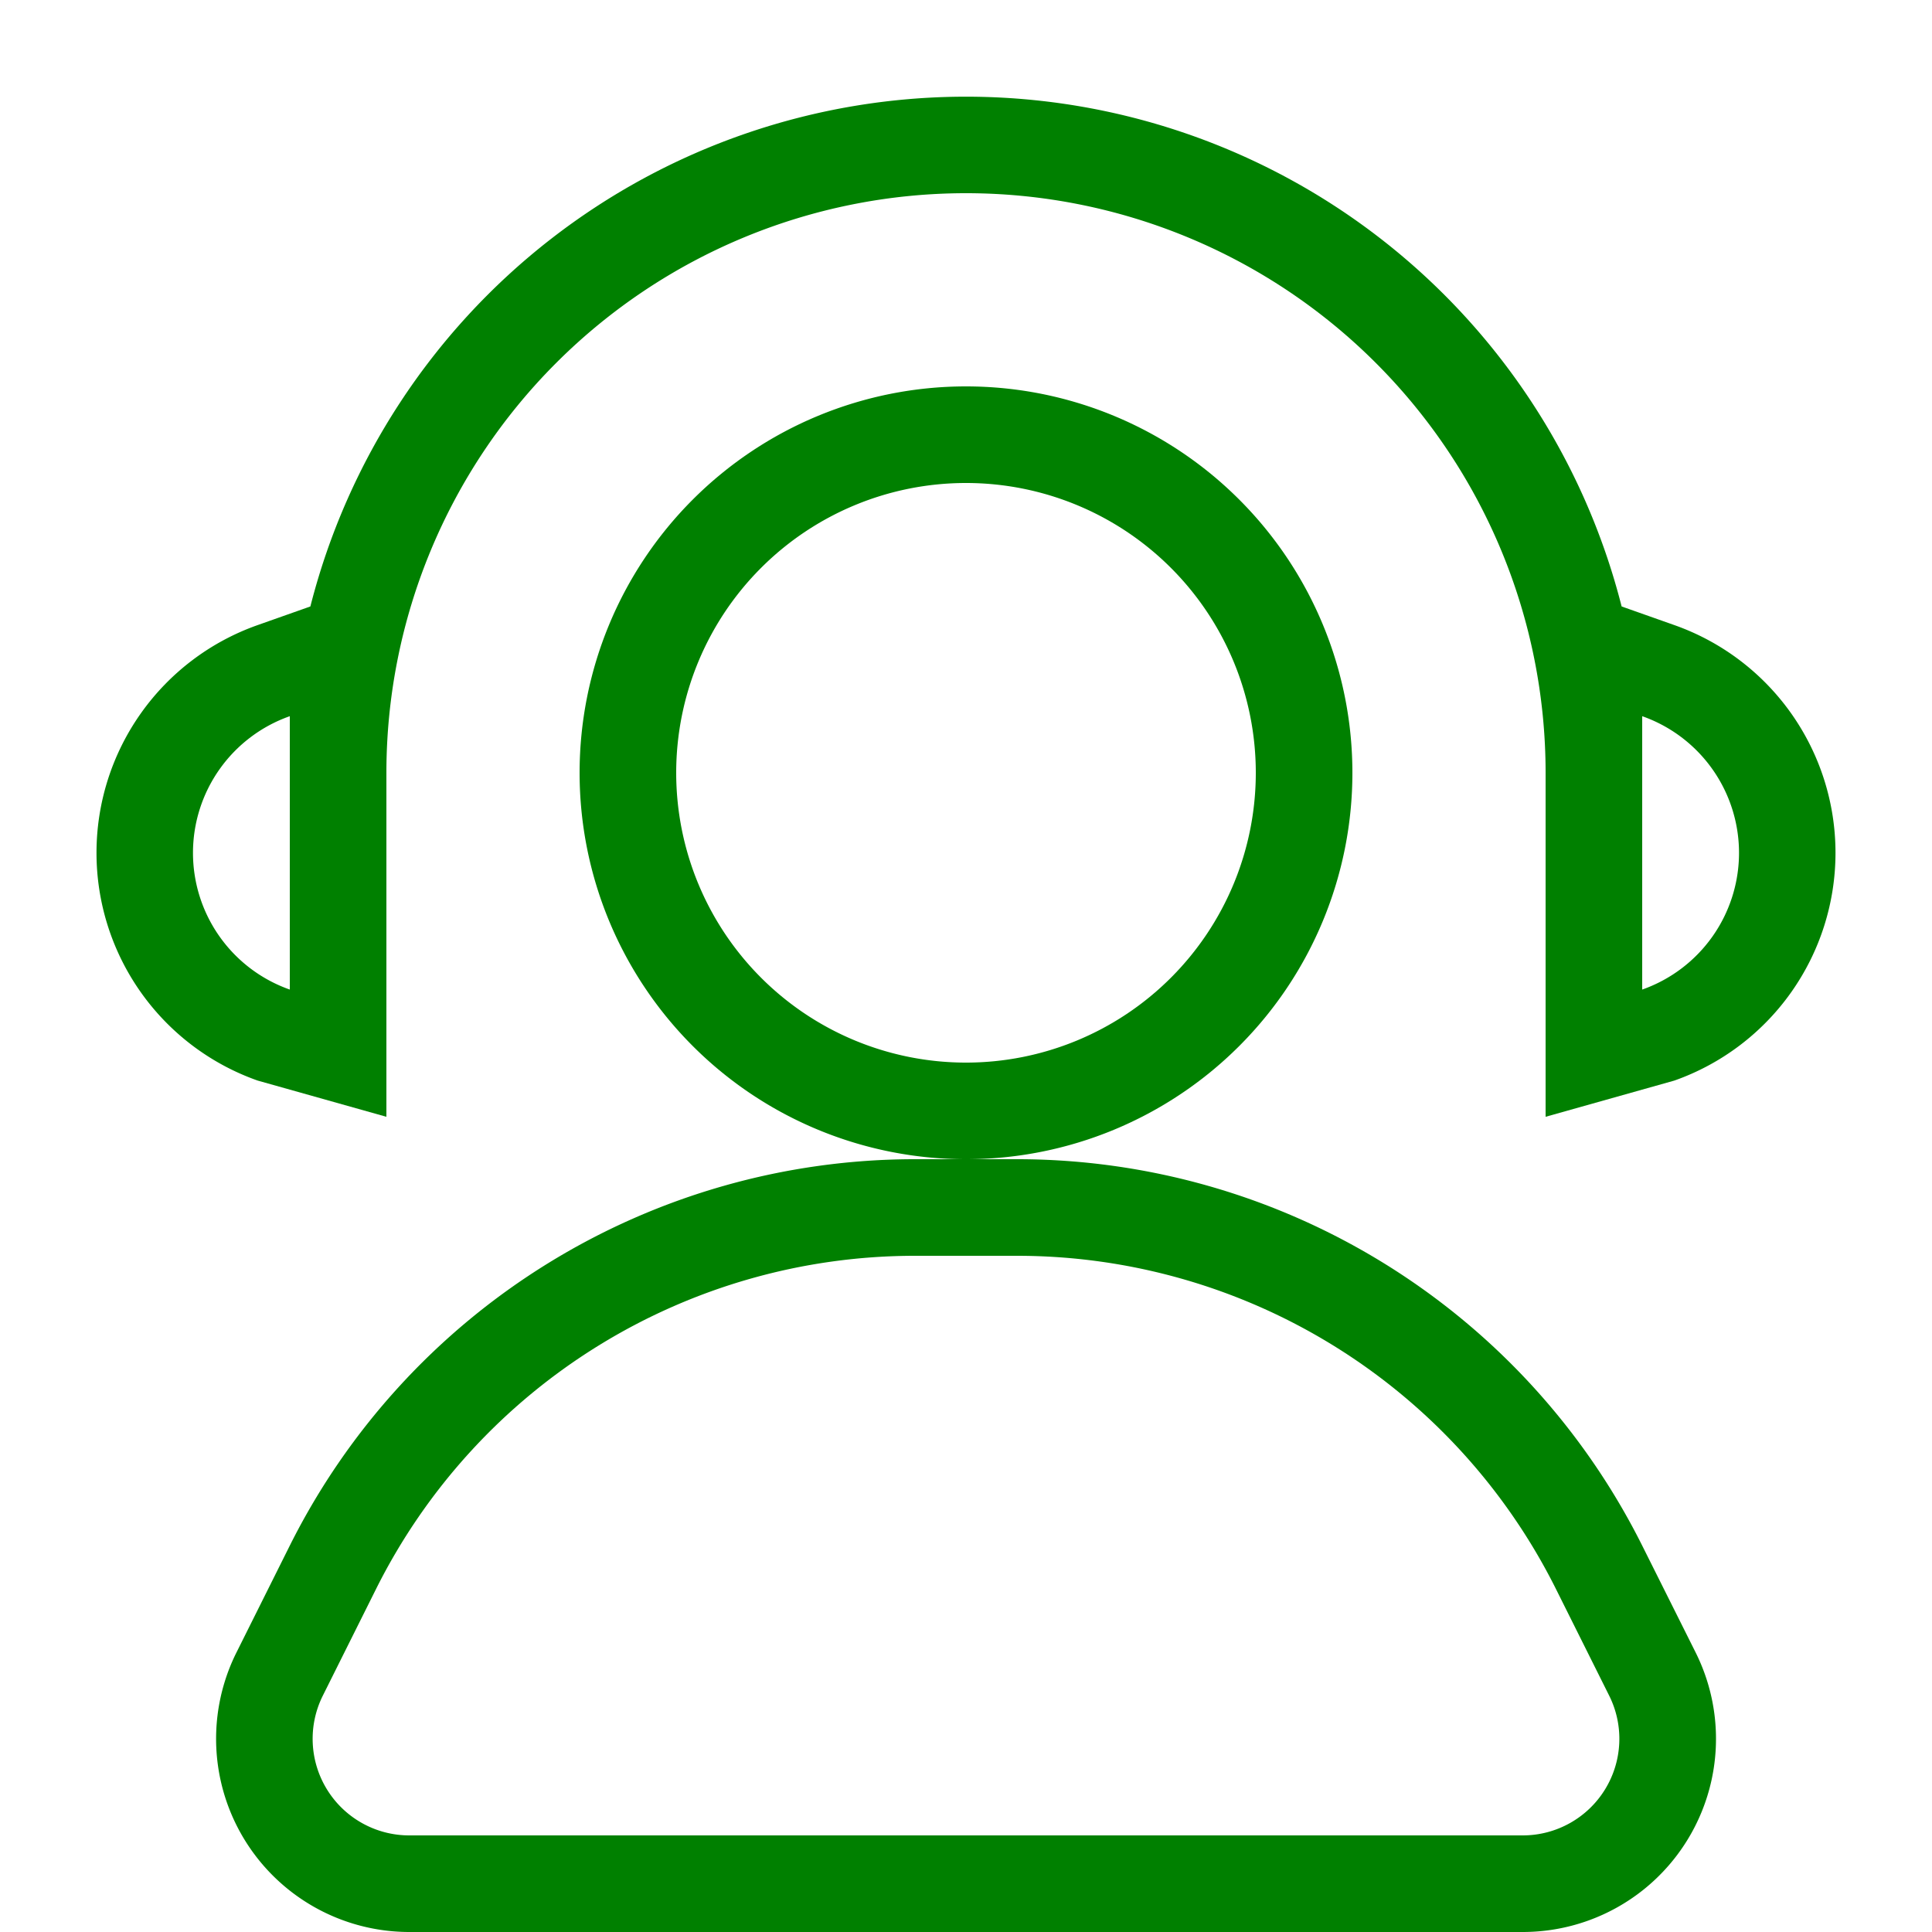 <?xml version="1.0" standalone="no"?><!DOCTYPE svg PUBLIC "-//W3C//DTD SVG 1.1//EN" "http://www.w3.org/Graphics/SVG/1.1/DTD/svg11.dtd"><svg t="1580810673475" class="icon" viewBox="0 0 1024 1024" version="1.1" xmlns="http://www.w3.org/2000/svg" p-id="2413" xmlns:xlink="http://www.w3.org/1999/xlink" width="200" height="200"><defs><style type="text/css"></style></defs><path d="M512 563.2a153.6 153.6 0 1 0 0-307.2 153.6 153.6 0 0 0 0 307.2z m0 51.2a204.8 204.8 0 1 1 0-409.6 204.8 204.8 0 0 1 0 409.6zM484.966 665.6a319.283 319.283 0 0 0-285.594 176.486l-28.262 56.627A51.2 51.2 0 0 0 216.883 972.8h590.234a51.2 51.2 0 0 0 45.773-74.086l-28.262-56.627A319.283 319.283 0 0 0 539.034 665.6H484.966z m0-51.2h54.067A370.483 370.483 0 0 1 870.4 819.2l28.314 56.627A102.4 102.4 0 0 1 807.066 1024H216.934a102.4 102.4 0 0 1-91.597-148.173L153.6 819.2a370.483 370.483 0 0 1 331.366-204.8z" p-id="2414" fill="#008000"></path><path d="M204.8 512v79.923l-68.25-19.2a128 128 0 0 1 0-241.408l27.955-9.882a358.554 358.554 0 0 1 694.989 0l27.955 9.882a128 128 0 0 1 0 241.408L819.2 591.923V409.6A307.2 307.2 0 1 0 204.8 409.6v102.4z m665.6-132.403v144.896a76.8 76.8 0 0 0 0-144.896z m-716.8 0a76.8 76.8 0 0 0 0 144.896v-144.896z" p-id="2415" fill="#008000"></path></svg>